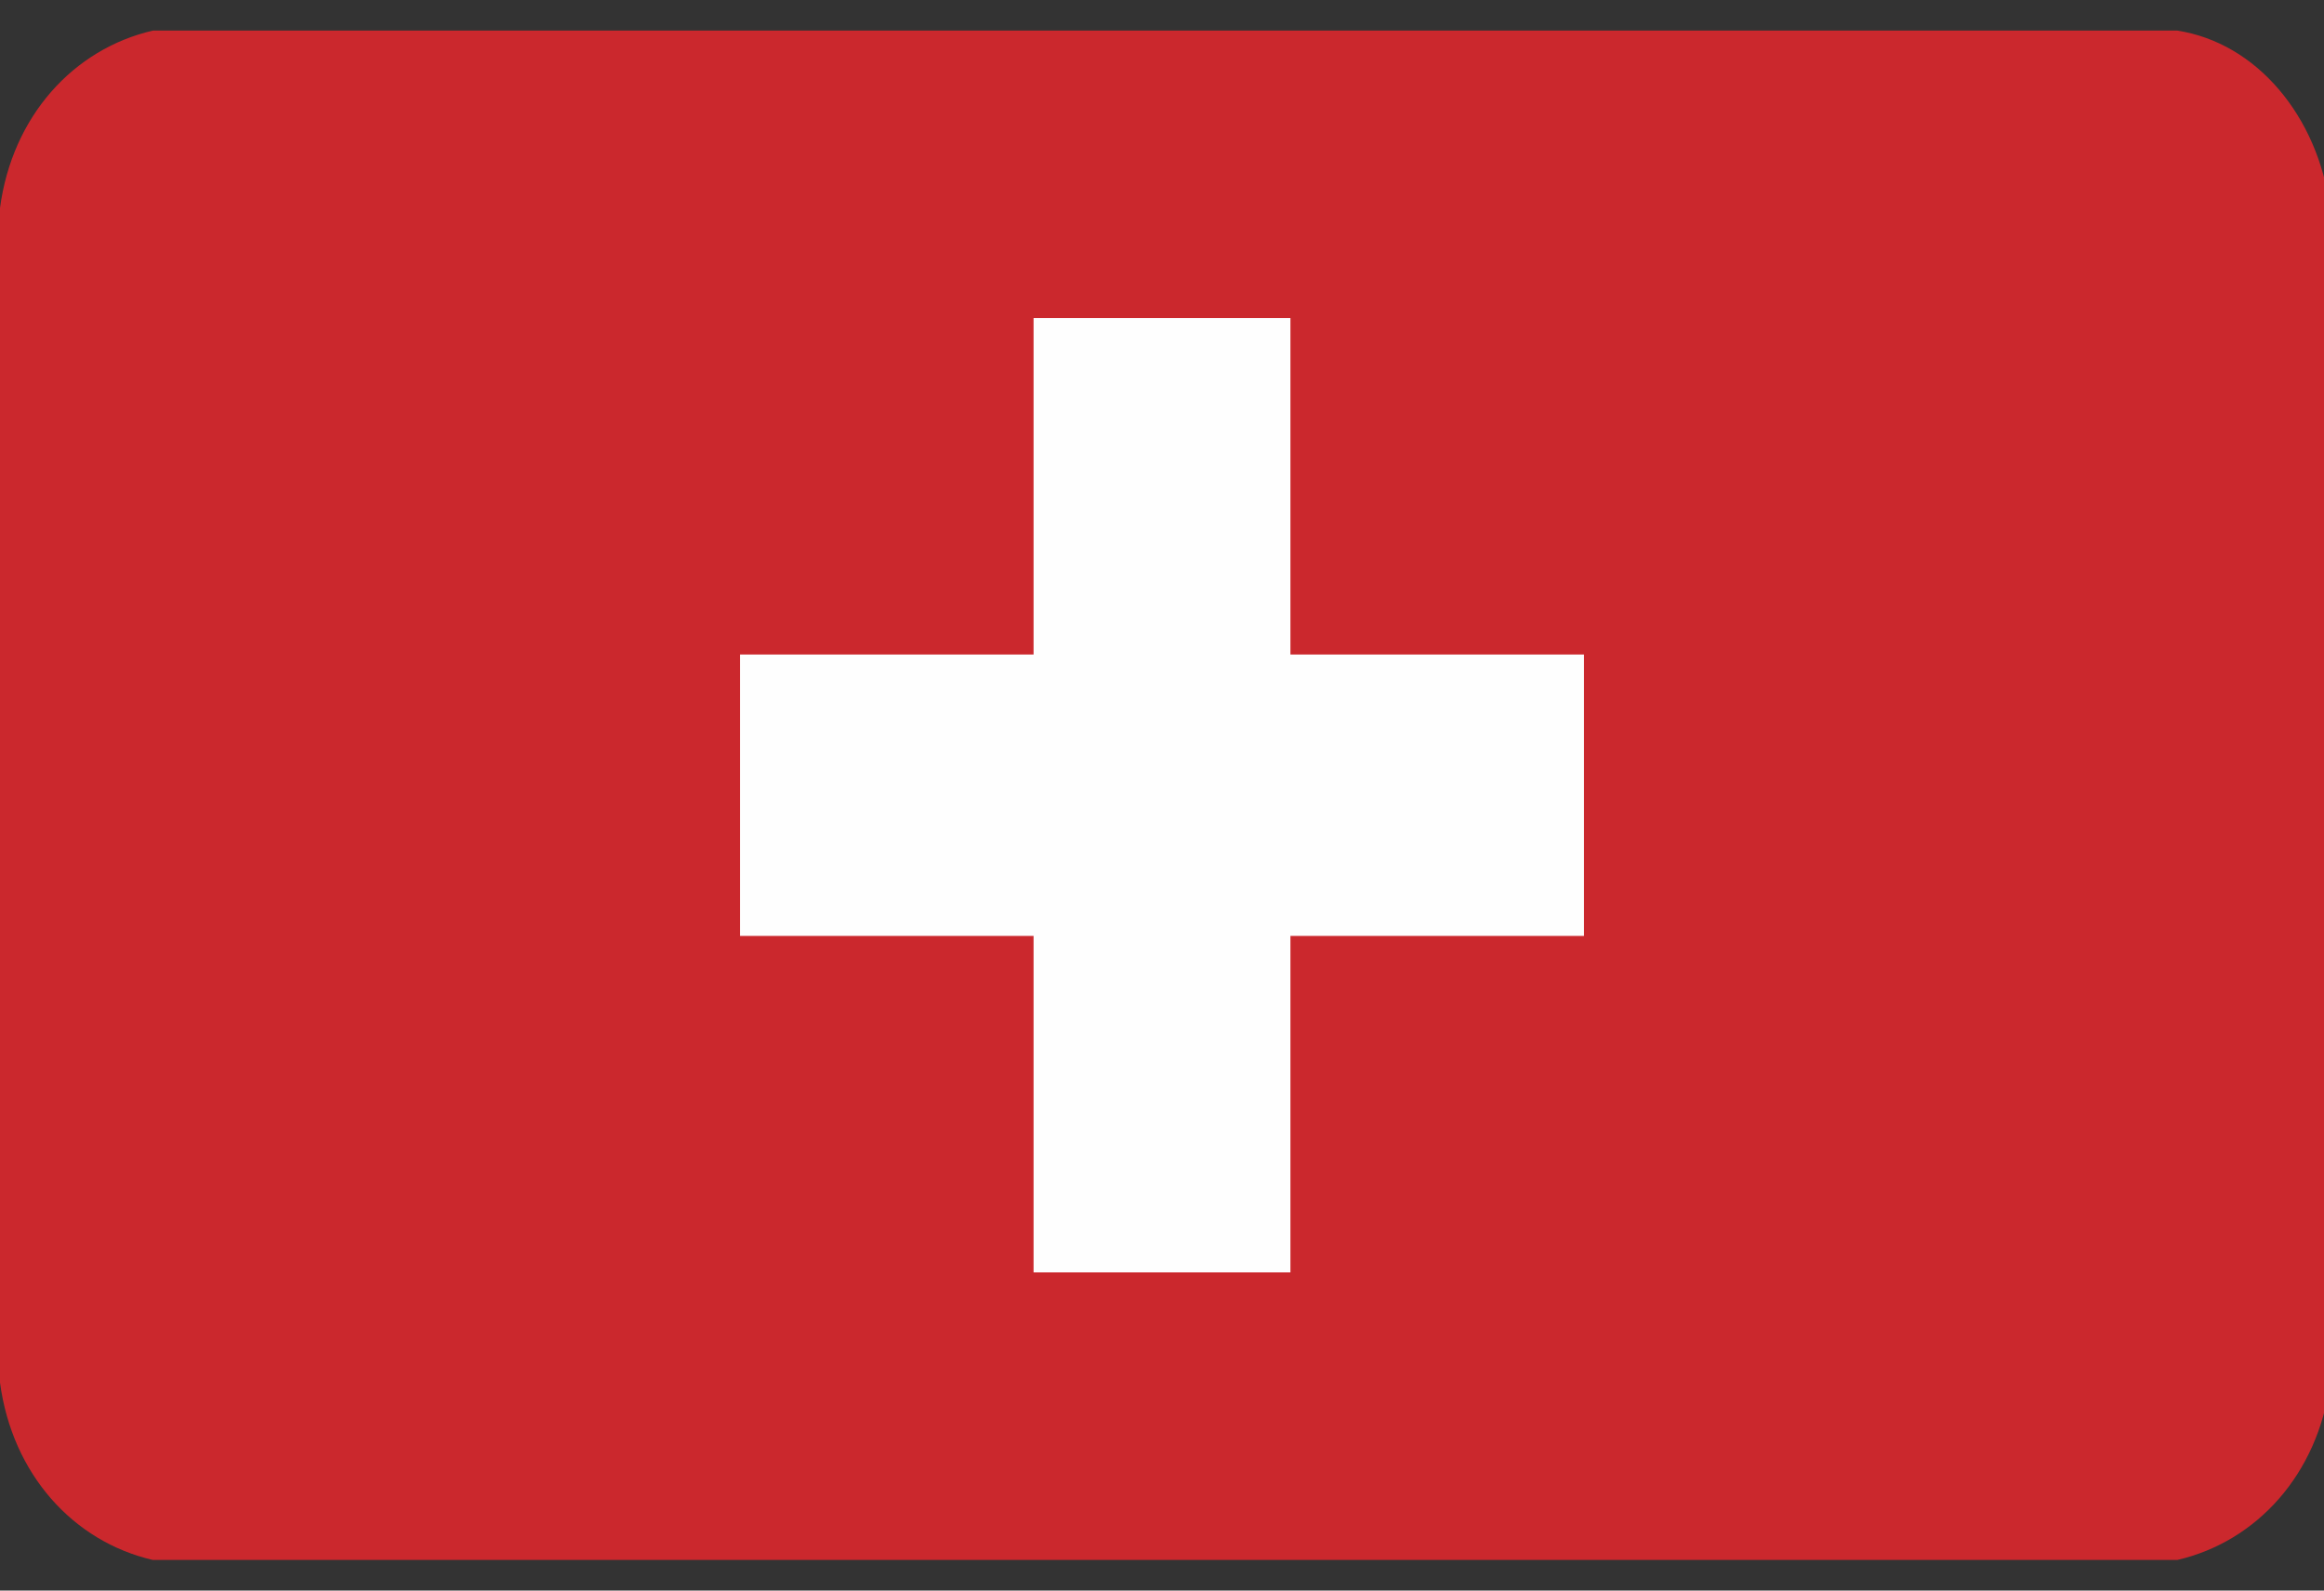 <svg width="38" height="26" viewBox="0 0 38 26" fill="none" xmlns="http://www.w3.org/2000/svg">
<rect x="0" y="0" width="38" height="26" fill="#333333" stroke="none"/>
<g clip-path="url(#clip0_26003_70717)">
<g clip-path="url(#clip1_26003_70717)">
<path fill-rule="evenodd" clip-rule="evenodd" d="M2.5 25.5H35.6C36.9 25.2 37.9 24.1 38.1 22.6V3.4C37.9 1.9 36.9 0.7 35.6 0.5H2.5C1.2 0.8 0.2 1.9 0 3.4V22.6C0.2 24.1 1.2 25.2 2.5 25.5Z" fill="#CB282D"/>
<path fill-rule="evenodd" clip-rule="evenodd" d="M12.1 10.699H16.9V5.199H21.1V10.699H25.9V15.299H21.1V20.799H16.9V15.299H12.1V10.699Z" fill="#FEFEFE"/>
</g>
</g>
<defs>
<clipPath id="clip0_26003_70717">
<rect width="38" height="25" fill="white" transform="translate(0 0.5)"/>
</clipPath>
<clipPath id="clip1_26003_70717">
<rect width="38" height="25" fill="white" transform="translate(0 0.5)"/>
</clipPath>
</defs>
</svg>
